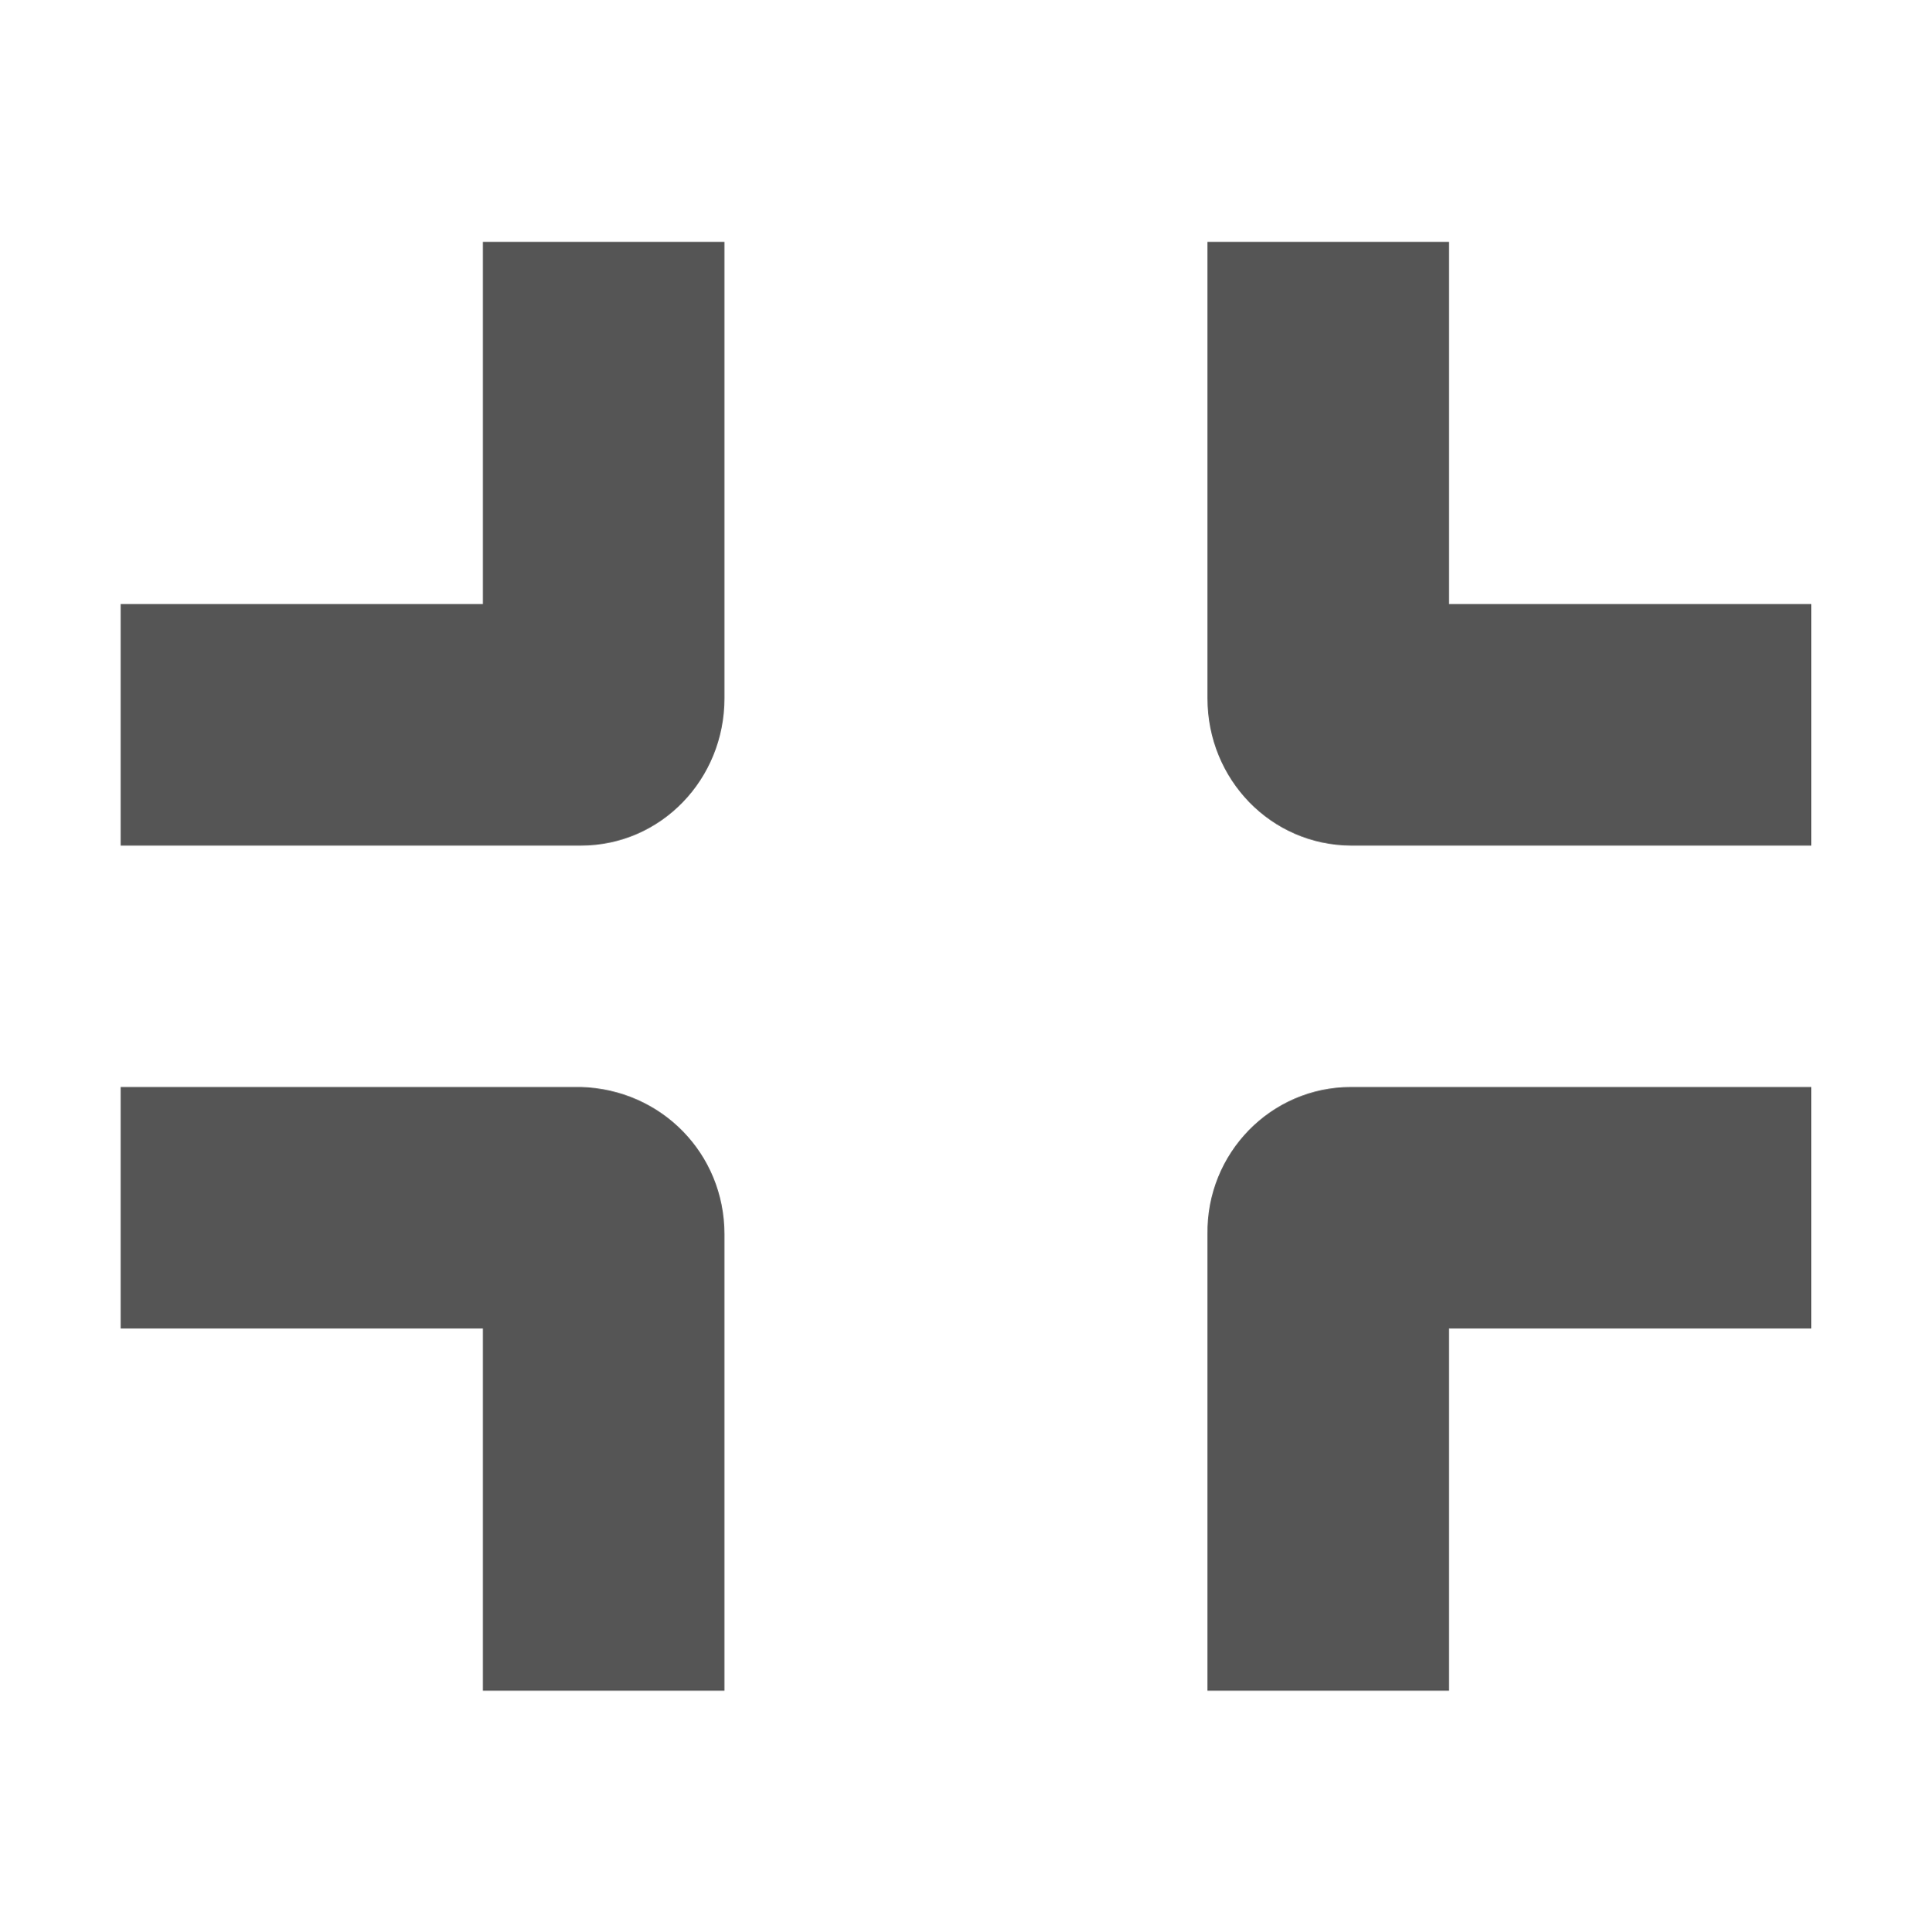 <?xml version="1.0" encoding="UTF-8" standalone="no"?>
<!-- Created with Inkscape (http://www.inkscape.org/) -->

<svg
   xmlns:osb="http://www.openswatchbook.org/uri/2009/osb"
   xmlns:dc="http://purl.org/dc/elements/1.1/"
   xmlns:cc="http://creativecommons.org/ns#"
   xmlns:rdf="http://www.w3.org/1999/02/22-rdf-syntax-ns#"
   xmlns:svg="http://www.w3.org/2000/svg"
   xmlns="http://www.w3.org/2000/svg"
   xmlns:sodipodi="http://sodipodi.sourceforge.net/DTD/sodipodi-0.dtd"
   xmlns:inkscape="http://www.inkscape.org/namespaces/inkscape"
   sodipodi:docname="view-restore-symbolic.svg"
   inkscape:export-filename="/home/sam/source-symbolic.png"
   inkscape:export-xdpi="270"
   inkscape:export-ydpi="270"
   height="16"
   id="svg7384"
   style="enable-background:new"
   version="1.1"
   inkscape:version="0.91 r13725"
   width="15.982">
  <sodipodi:namedview
     inkscape:bbox-nodes="true"
     inkscape:bbox-paths="false"
     bordercolor="#666666"
     borderlayer="false"
     borderopacity="1"
     inkscape:current-layer="layer12"
     inkscape:cx="7.9909023"
     inkscape:cy="7.9999998"
     gridtolerance="10"
     inkscape:guide-bbox="true"
     guidetolerance="10"
     id="namedview88"
     inkscape:object-nodes="true"
     inkscape:object-paths="true"
     objecttolerance="10"
     pagecolor="#f7f7f7"
     inkscape:pageopacity="1"
     inkscape:pageshadow="2"
     showborder="true"
     showgrid="false"
     showguides="true"
     inkscape:showpageshadow="false"
     inkscape:snap-bbox="true"
     inkscape:snap-bbox-edge-midpoints="false"
     inkscape:snap-bbox-midpoints="true"
     inkscape:snap-center="false"
     inkscape:snap-global="true"
     inkscape:snap-grids="true"
     inkscape:snap-intersection-paths="true"
     inkscape:snap-midpoints="true"
     inkscape:snap-nodes="true"
     inkscape:snap-object-midpoints="true"
     inkscape:snap-others="true"
     inkscape:snap-page="false"
     inkscape:snap-smooth-nodes="true"
     inkscape:snap-to-guides="true"
     inkscape:window-height="705"
     inkscape:window-maximized="1"
     inkscape:window-width="1366"
     inkscape:window-x="0"
     inkscape:window-y="27"
     inkscape:zoom="1">
    <inkscape:grid
       color="#000000"
       dotted="false"
       empcolor="#0800ff"
       empopacity="0.463"
       empspacing="4"
       enabled="true"
       id="grid4866"
       opacity="0.165"
       originx="-44"
       originy="-236.003"
       snapvisiblegridlinesonly="true"
       spacingx="0.25px"
       spacingy="0.25px"
       type="xygrid"
       visible="true" />
  </sodipodi:namedview>
  <title
     id="title8473">Paper Symbolic Icon Theme</title>
  <defs
     id="defs7386">
    <linearGradient
       id="linearGradient5606"
       osb:paint="solid">
      <stop
         id="stop5608"
         offset="0"
         style="stop-color:#000000;stop-opacity:1;" />
    </linearGradient>
    <filter
       inkscape:collect="always"
       id="filter7554"
       style="color-interpolation-filters:sRGB">
      <feBlend
         inkscape:collect="always"
         id="feBlend7556"
         in2="BackgroundImage"
         mode="darken" />
    </filter>
  </defs>
  <g
     inkscape:groupmode="layer"
     id="layer9"
     inkscape:label="status"
     style="display:inline"
     transform="translate(-285.001,19.003)" />
  <g
     inkscape:groupmode="layer"
     id="layer10"
     inkscape:label="devices"
     style="display:inline;filter:url(#filter7554)"
     transform="translate(-285.001,19.003)" />
  <g
     inkscape:groupmode="layer"
     id="layer1"
     inkscape:label="places"
     style="display:inline"
     transform="translate(-44,-597.997)" />
  <g
     inkscape:groupmode="layer"
     id="layer14"
     inkscape:label="mimetypes"
     style="display:inline"
     transform="translate(-285.001,19.003)" />
  <g
     inkscape:groupmode="layer"
     id="layer15"
     inkscape:label="emblems"
     style="display:inline"
     transform="translate(-285.001,19.003)" />
  <g
     inkscape:groupmode="layer"
     id="g71291"
     inkscape:label="emotes"
     style="display:inline"
     transform="translate(-285.001,19.003)" />
  <g
     inkscape:groupmode="layer"
     id="layer2"
     inkscape:label="categories"
     style="display:inline"
     transform="translate(-44,-447.997)" />
  <g
     inkscape:groupmode="layer"
     id="g6058"
     inkscape:label="apps"
     style="display:inline"
     transform="translate(-44,-447.997)" />
  <g
     inkscape:groupmode="layer"
     id="layer12"
     inkscape:label="actions"
     style="display:inline"
     transform="translate(-285.001,19.003)">
    <path
       inkscape:connector-curvature="0"
       d="m 296.188,-10 c -0.663,0 -1.198,0.549 -1.188,1.219 l 0,3.781 2,0 0,-3 3,0 0,-2 z m -10.188,0 0,2 3,0 0,3 2,0 0,-3.781 c 0,-0.67 -0.525,-1.2 -1.188,-1.219 z m 9,-7 0,3.781 c 0,0.67 0.525,1.216 1.188,1.219 l 3.812,0 0,-2 -3,0 0,-3 z m -6,0 0,3 -3,0 0,2 3.812,0 c 0.663,0 1.188,-0.549 1.188,-1.219 l 0,-3.781 z"
       id="path10430"
       sodipodi:nodetypes="sscccccscccccssccsscccccccccsscc"
       style="color:#bebebe;fill:#555555;fill-opacity:1;stroke:none" />
  </g>
</svg>

